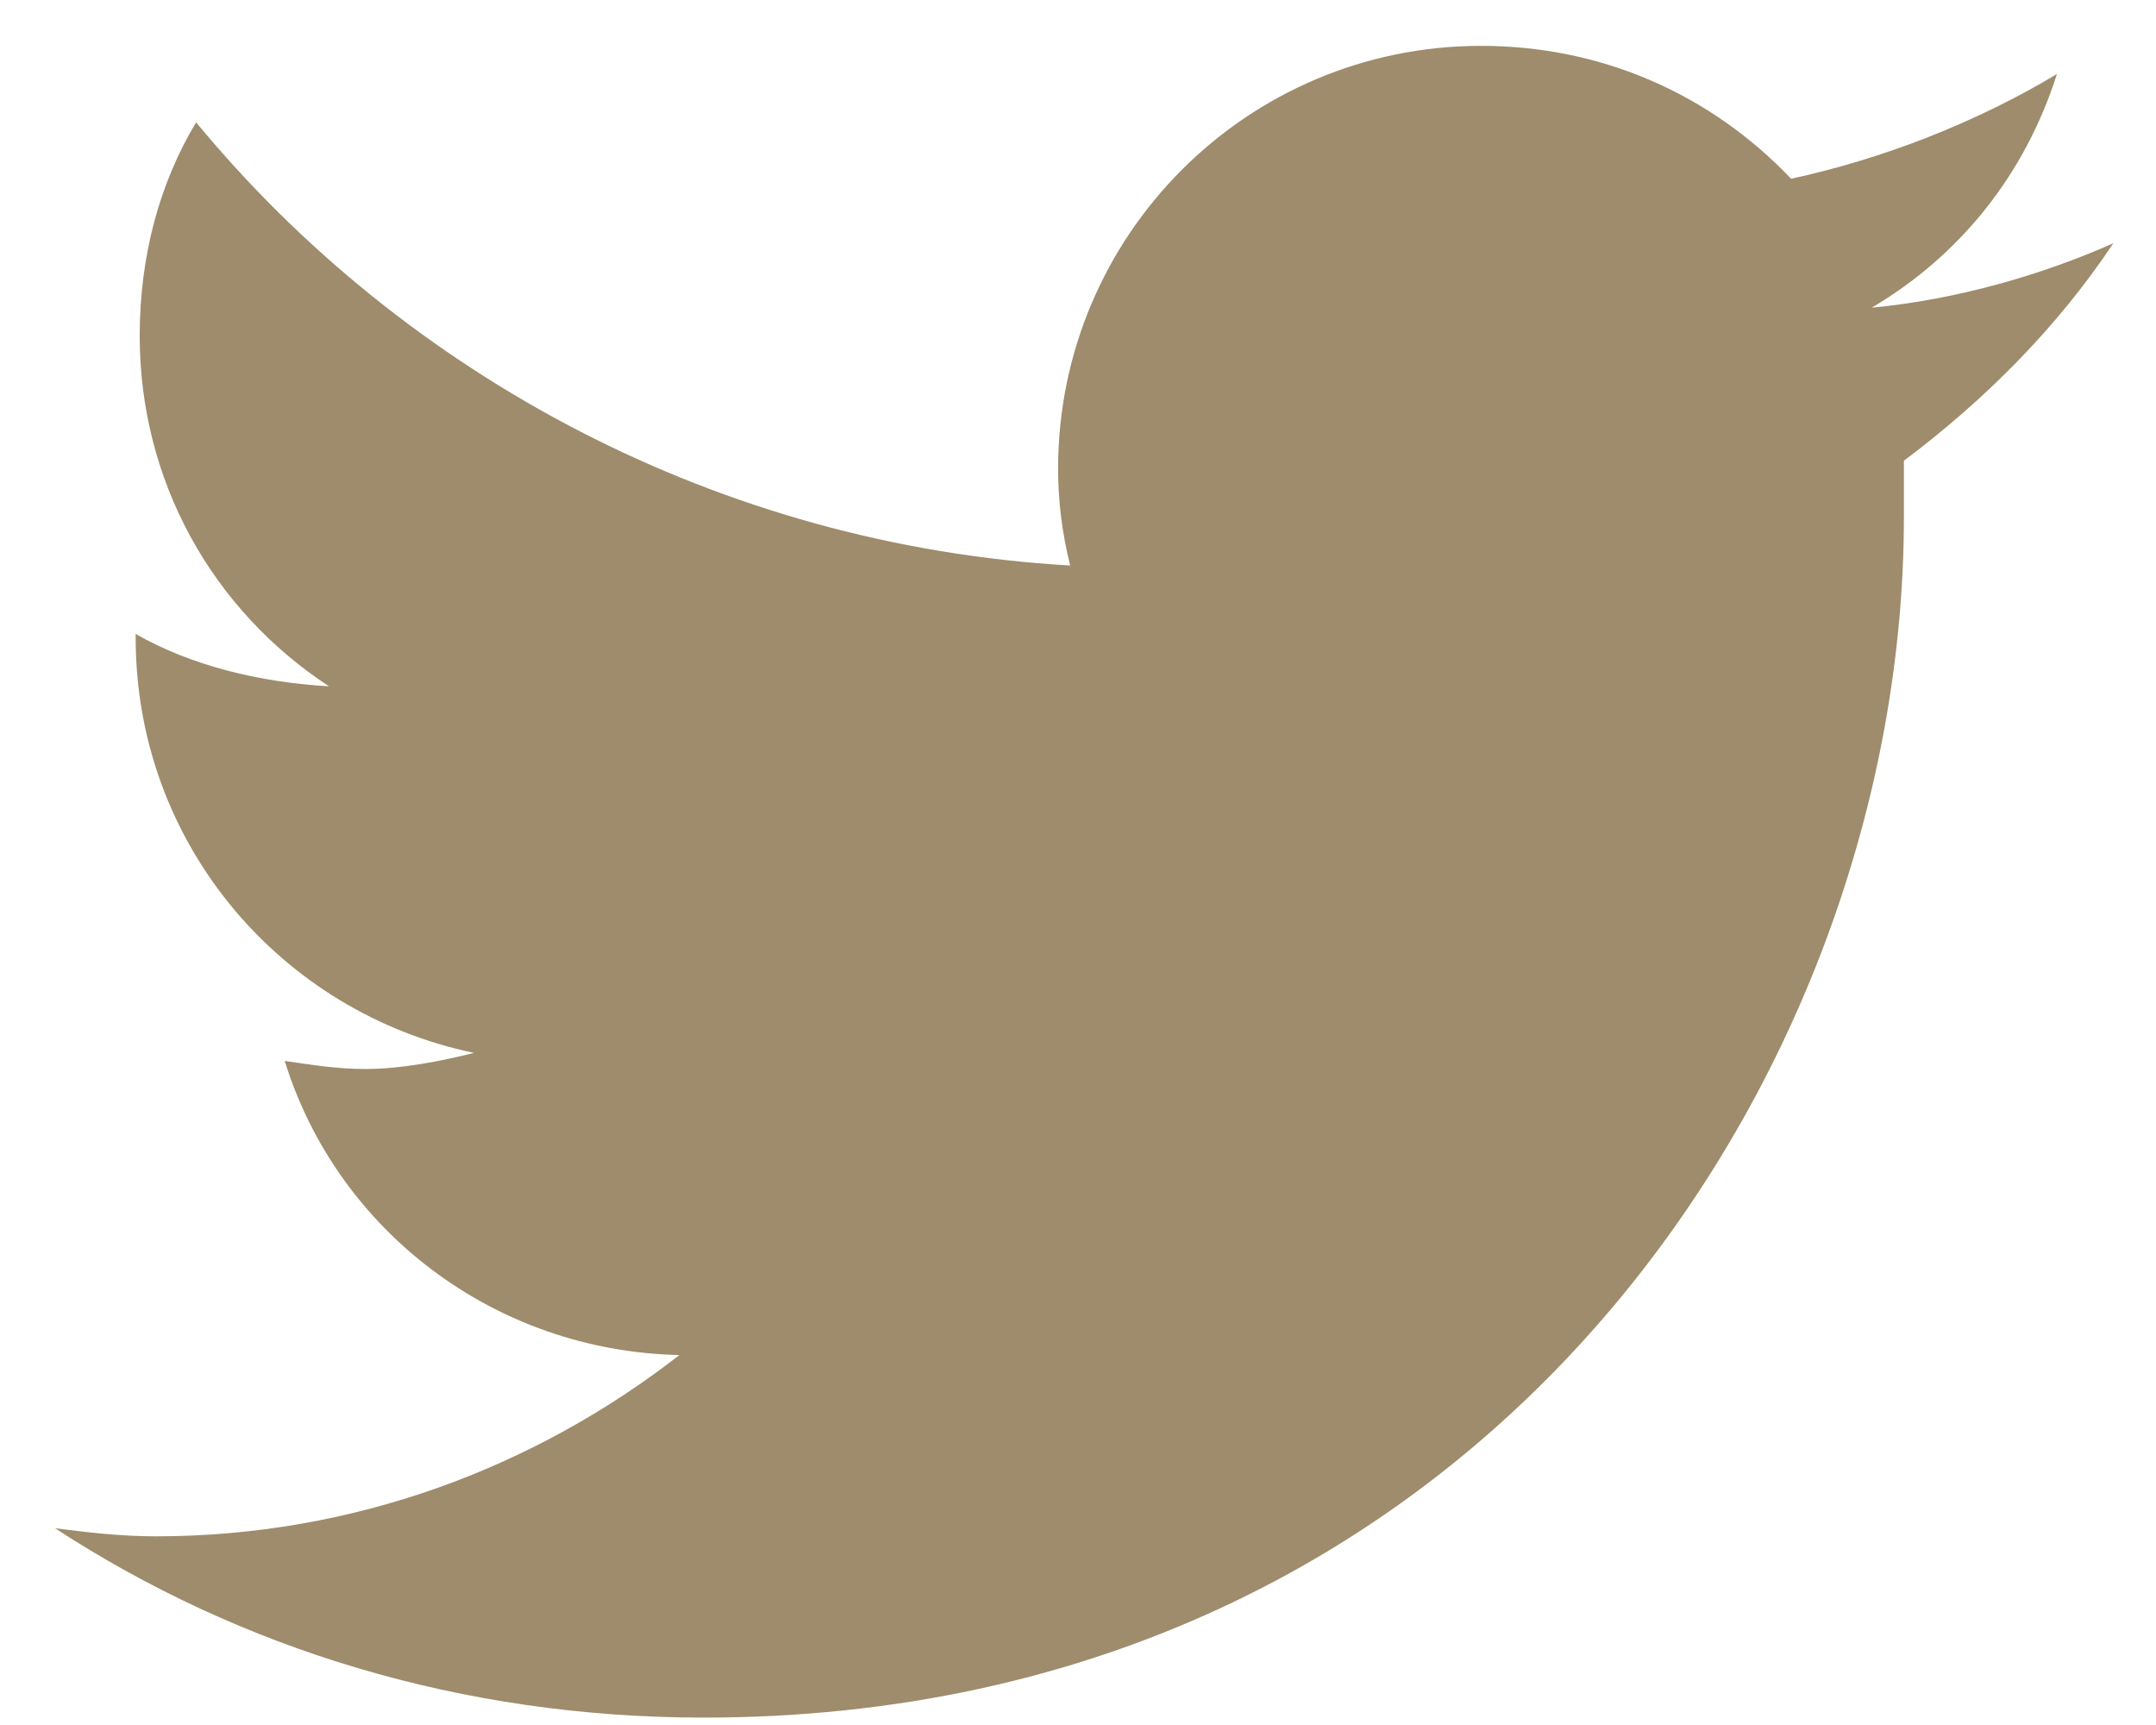 <svg width="30" height="24" viewBox="0 0 30 24" fill="none" xmlns="http://www.w3.org/2000/svg">
<path d="M26.492 6.41C27.613 5.57 28.622 4.561 29.407 3.384C28.398 3.832 27.221 4.168 26.044 4.281C27.277 3.552 28.174 2.431 28.622 1.03C27.501 1.702 26.212 2.207 24.923 2.487C23.802 1.31 22.289 0.638 20.608 0.638C17.357 0.638 14.723 3.272 14.723 6.522C14.723 6.971 14.779 7.419 14.891 7.868C10.015 7.587 5.643 5.233 2.729 1.702C2.224 2.543 1.944 3.552 1.944 4.673C1.944 6.691 2.953 8.484 4.578 9.549C3.626 9.493 2.673 9.269 1.888 8.82V8.876C1.888 11.735 3.906 14.089 6.596 14.649C6.148 14.761 5.587 14.873 5.083 14.873C4.69 14.873 4.354 14.817 3.962 14.761C4.69 17.115 6.876 18.797 9.454 18.853C7.437 20.422 4.915 21.375 2.168 21.375C1.664 21.375 1.216 21.319 0.767 21.263C3.345 22.944 6.428 23.897 9.791 23.897C20.608 23.897 26.492 14.985 26.492 7.195C26.492 6.915 26.492 6.691 26.492 6.41Z" fill="#9E8C6C"/>
</svg>
